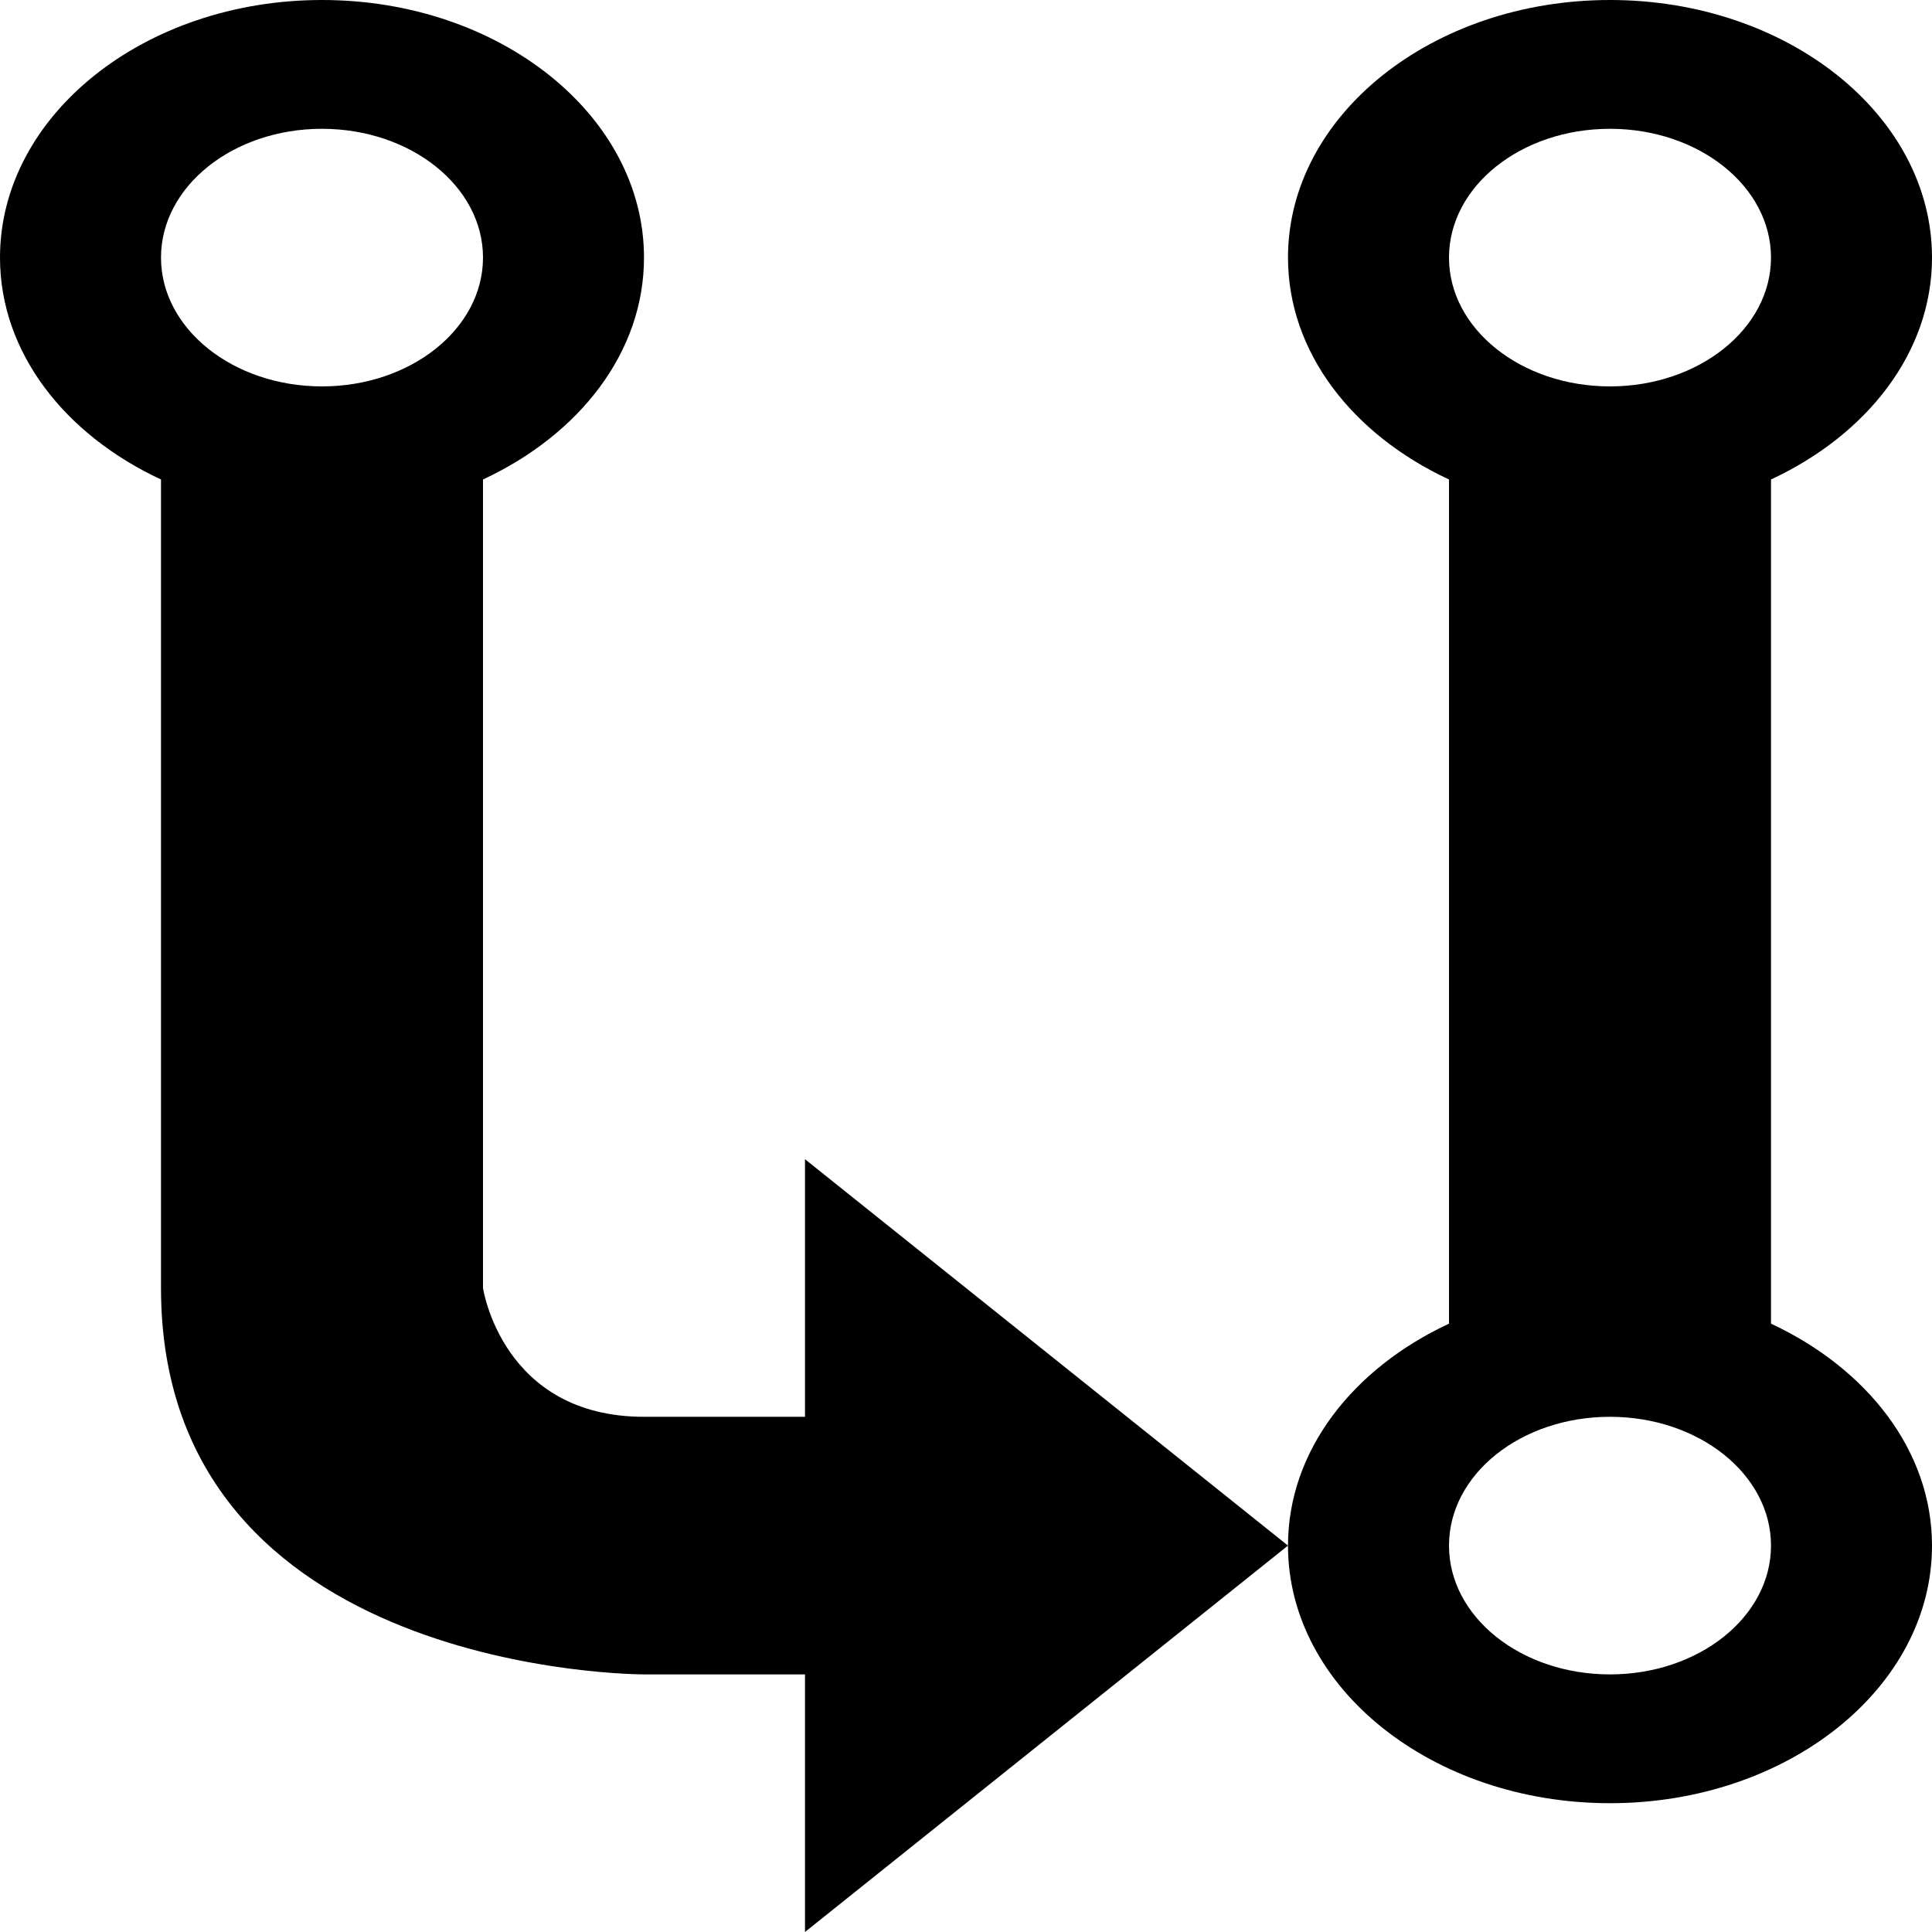 <?xml version="1.0" encoding="UTF-8" standalone="no"?>
<svg
   xmlns:dc="http://purl.org/dc/elements/1.1/"
   xmlns:cc="http://creativecommons.org/ns#"
   xmlns:rdf="http://www.w3.org/1999/02/22-rdf-syntax-ns#"
   xmlns:svg="http://www.w3.org/2000/svg"
   xmlns="http://www.w3.org/2000/svg"
   xmlns:sodipodi="http://sodipodi.sourceforge.net/DTD/sodipodi-0.dtd"
   xmlns:inkscape="http://www.inkscape.org/namespaces/inkscape"
   height="1024"
   width="1024"
   id="svg2"
   version="1.1"
   inkscape:version="0.48.5 r10040"
   sodipodi:docname="pull.svg">
  <defs
     id="defs8" />
  <sodipodi:namedview
     pagecolor="#ffffff"
     bordercolor="#666666"
     borderopacity="1"
     objecttolerance="10"
     gridtolerance="10"
     guidetolerance="10"
     inkscape:pageopacity="0"
     inkscape:pageshadow="2"
     inkscape:window-width="1920"
     inkscape:window-height="1005"
     id="namedview6"
     showgrid="false"
     inkscape:zoom="0.5"
     inkscape:cx="295.16099"
     inkscape:cy="787.16984"
     inkscape:window-x="1920"
     inkscape:window-y="25"
     inkscape:window-maximized="1"
     inkscape:current-layer="svg2" />
  <path
     d="M 853.333,955.733 C 947.541,955.733 1024,894.566 1024,819.2 1024,768.833 989.459,725.267 938.667,701.567 V 254.133 C 989.459,230.466 1024,186.933 1024,136.533 1024,61.2 947.541,0 853.333,0 c -94.208,0 -170.667,61.2 -170.667,136.533 0,50.4 34.459,93.933 85.333,117.6 v 447.434 C 717.125,725.267 682.667,768.833 682.667,819.2 c 0,75.366 76.459,136.533 170.667,136.533 z m 0,-887.467 c 47.083,0 85.333,30.533 85.333,68.267 0,37.666 -38.251,68.267 -85.333,68.267 C 806.125,204.8 768,174.199 768,136.533 768,98.8 806.125,68.267 853.333,68.267 z m 0,682.667 c 47.083,0 85.333,30.5 85.333,68.267 0,37.766 -38.251,68.267 -85.333,68.267 C 806.125,887.467 768,856.966 768,819.2 c 0,-37.766 38.125,-68.267 85.333,-68.267 z m -768,-496.8 v 428.533 c 0,205.333 256,204.8 256,204.8 h 85.333 V 1024 l 256,-204.8 -256,-204.8 v 136.533 c 0,0 -35.584,0 -85.333,0 C 266.083,750.933 256,682.667 256,682.667 V 254.133 c 50.833,-23.667 85.333,-67.134 85.333,-117.6 C 341.333,61.2 264.833,0 170.667,0 76.5,0 0,61.2 0,136.533 c 0,50.4 34.5,93.933 85.333,117.6 z M 170.667,68.267 C 217.749,68.267 256,98.8 256,136.533 256,174.199 217.749,204.8 170.667,204.8 123.5,204.8 85.333,174.199 85.333,136.533 c 0,-37.733 38.167,-68.267 85.333,-68.267 z"
     id="path4"
     inkscape:connector-curvature="0" />
</svg>
